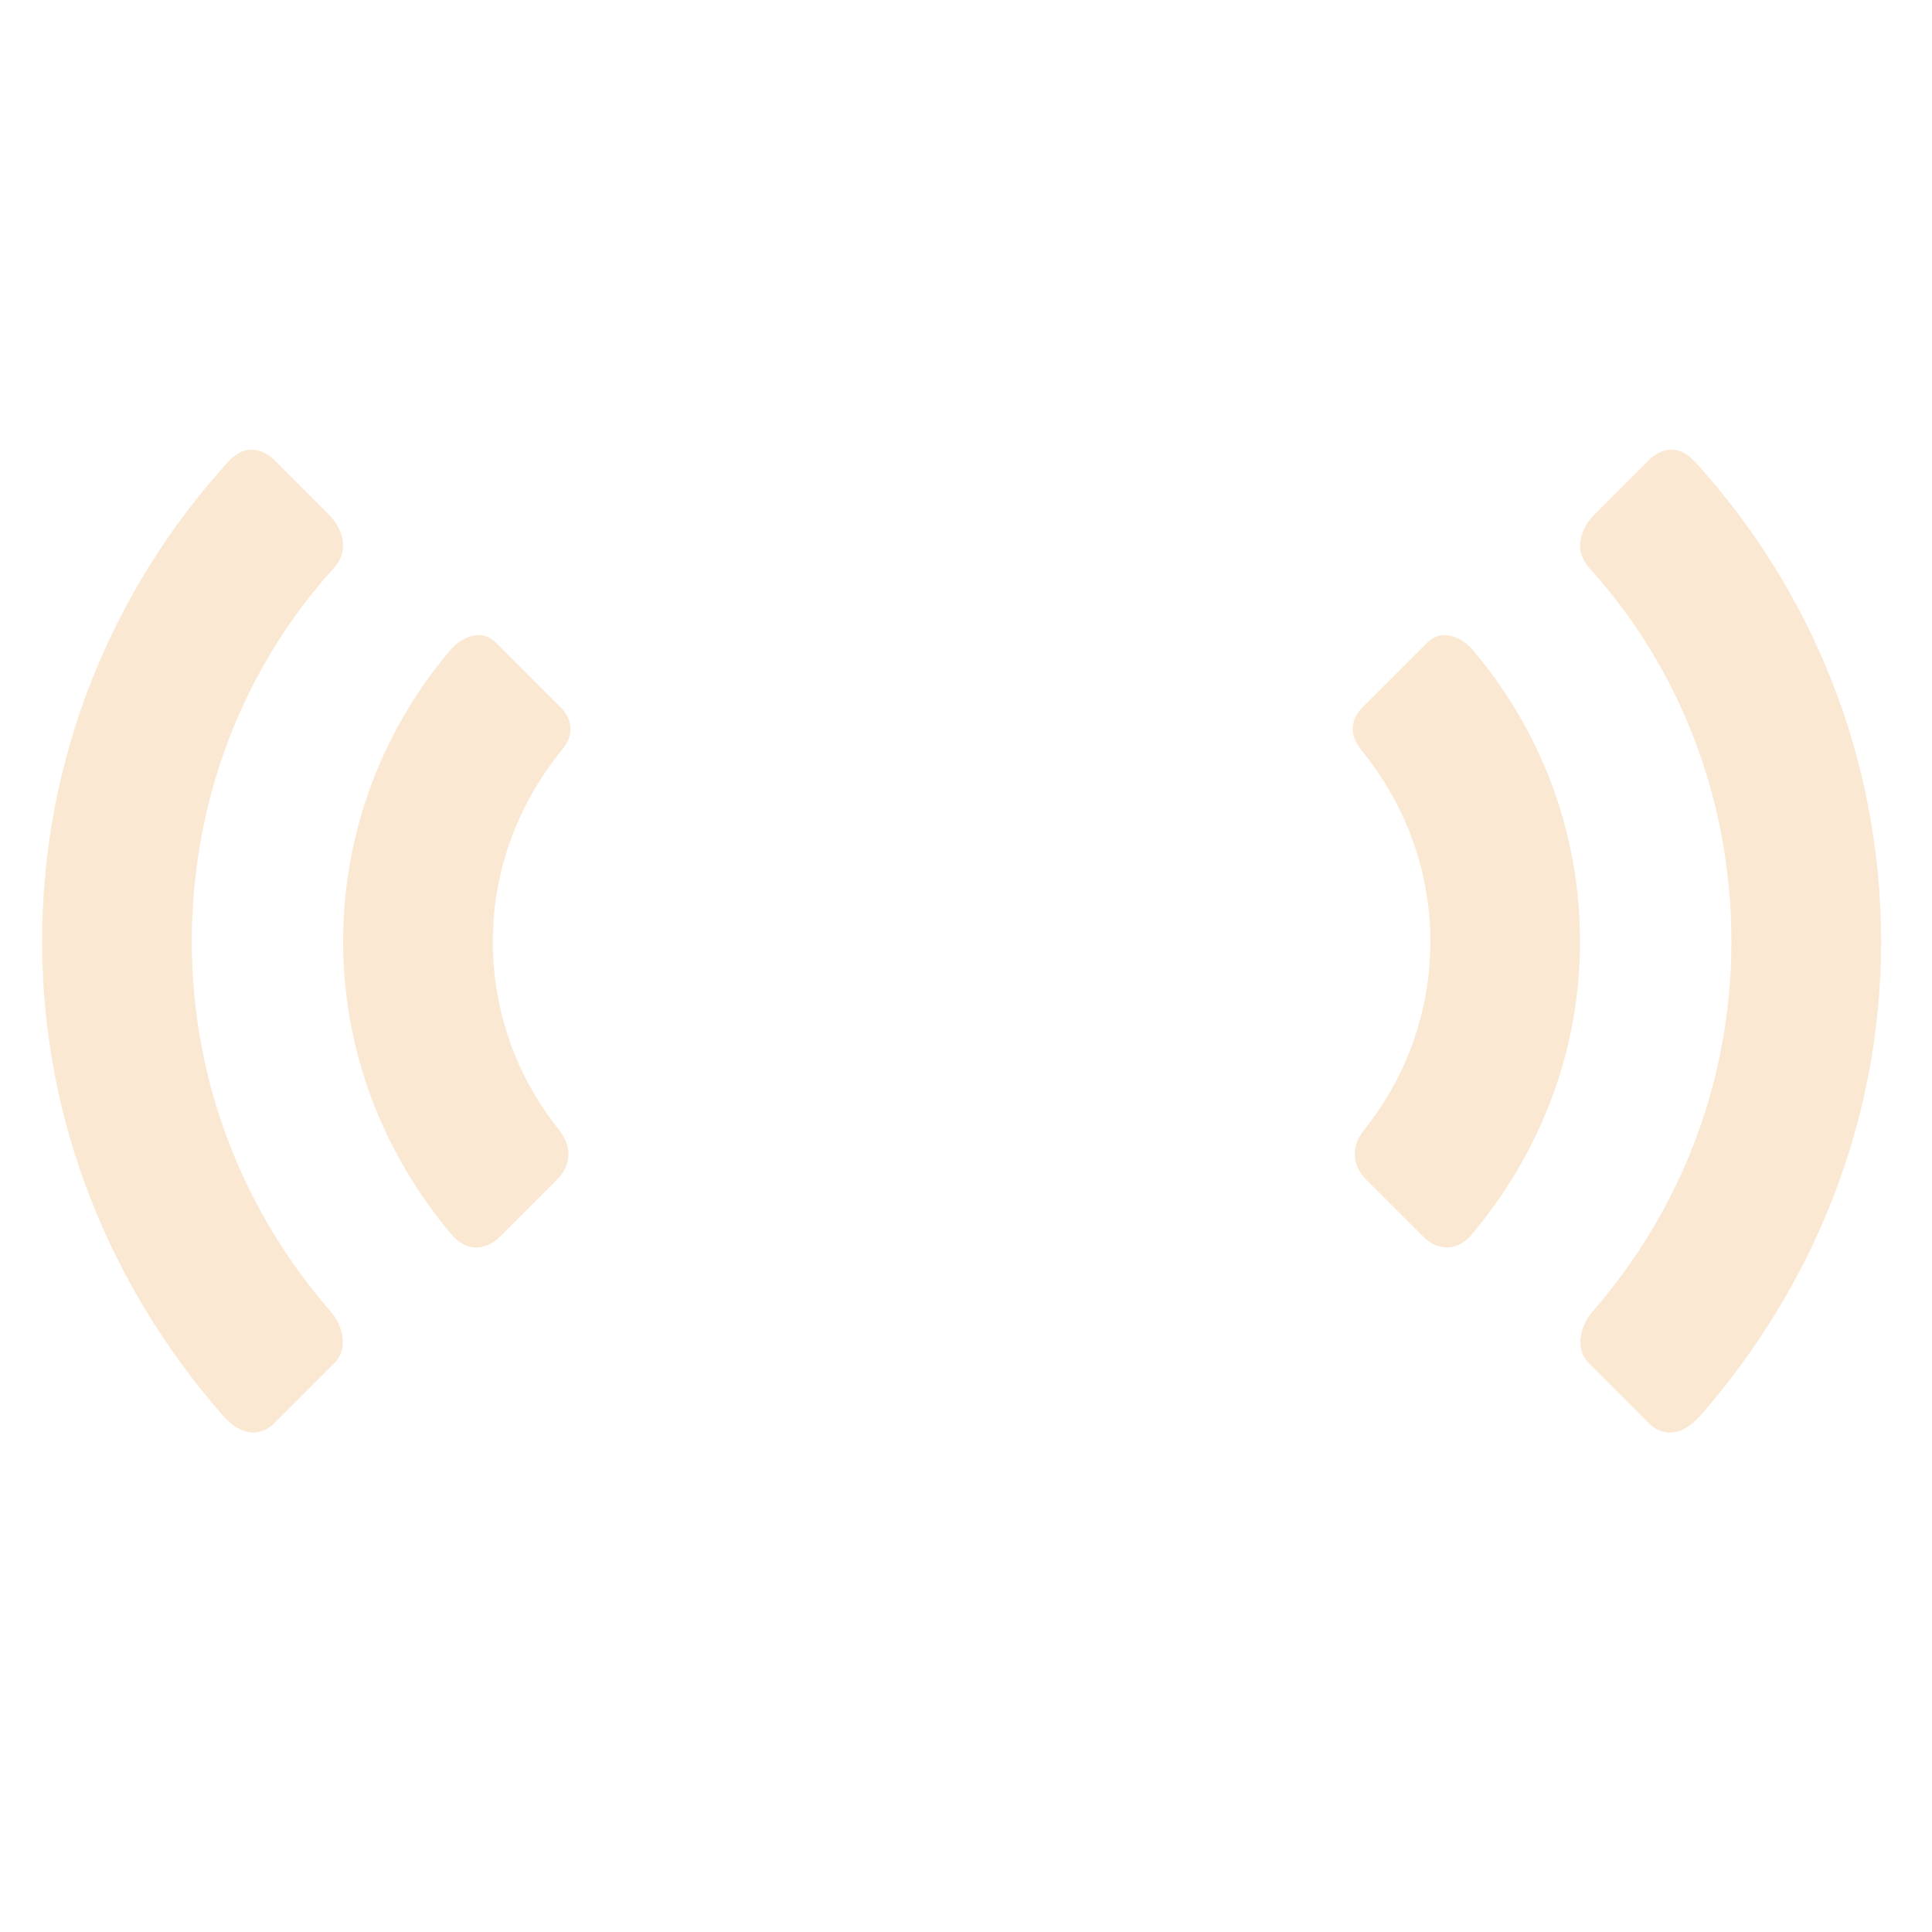 <?xml version="1.0" encoding="utf-8"?>
<!-- Generator: Adobe Illustrator 16.0.0, SVG Export Plug-In . SVG Version: 6.00 Build 0)  -->
<!DOCTYPE svg PUBLIC "-//W3C//DTD SVG 1.1//EN" "http://www.w3.org/Graphics/SVG/1.1/DTD/svg11.dtd">
<svg version="1.1" id="Layer_1" xmlns="http://www.w3.org/2000/svg" xmlns:xlink="http://www.w3.org/1999/xlink" x="0px" y="0px"
	 width="100px" height="100px" viewBox="0 0 100 100" enable-background="new 0 0 100 100" xml:space="preserve">
<path opacity="0.2" fill="#ED901E" enable-background="new    " d="M17.044,26.658l-2.857-2.857c0,0-1.16-1.261-2.395,0.123
	c-5.969,6.558-9.613,15.27-9.613,24.815c0,9.384,3.58,17.909,9.311,24.479c1.584,1.815,2.745,0.408,2.745,0.408
	s1.723-1.725,2.979-2.979c0.995-0.894,0.367-2.232-0.068-2.729c-4.493-5.131-7.218-11.842-7.218-19.182
	c0-7.398,2.713-14.21,7.327-19.305C18.499,28.061,17.044,26.658,17.044,26.658z M28.924,36.516c0,0-1.977-1.976-3.249-3.247
	c-0.844-0.849-1.917-0.145-2.324,0.331c-3.485,4.078-5.591,9.368-5.591,15.14c0,5.758,2.13,11.004,5.564,15.107
	c1.216,1.454,2.449,0.266,2.449,0.266l3.026-3.026c0,0,1.31-1.11,0.125-2.621c-2.137-2.669-3.416-6.05-3.416-9.726
	c0-3.771,1.364-7.219,3.584-9.934C30.159,37.504,28.924,36.516,28.924,36.516z M87.752,23.924c-1.232-1.384-2.395-0.123-2.395-0.123
	L82.5,26.658c0,0-1.453,1.402-0.21,2.776c4.614,5.095,7.327,11.907,7.327,19.305c0,7.34-2.725,14.051-7.219,19.182
	c-0.435,0.496-1.062,1.836-0.067,2.729c1.255,1.255,2.978,2.979,2.978,2.979s1.162,1.407,2.746-0.408
	c5.73-6.57,9.312-15.097,9.312-24.479C97.365,39.194,93.721,30.482,87.752,23.924z M73.869,33.269
	c-1.271,1.271-3.249,3.247-3.249,3.247s-1.233,0.988-0.169,2.29c2.221,2.715,3.584,6.163,3.584,9.934
	c0,3.676-1.279,7.057-3.416,9.726c-1.186,1.511,0.125,2.621,0.125,2.621l3.027,3.026c0,0,1.23,1.188,2.447-0.266
	c3.434-4.104,5.564-9.351,5.564-15.107c0-5.772-2.105-11.062-5.592-15.14C75.787,33.124,74.713,32.419,73.869,33.269z"/>
</svg>
